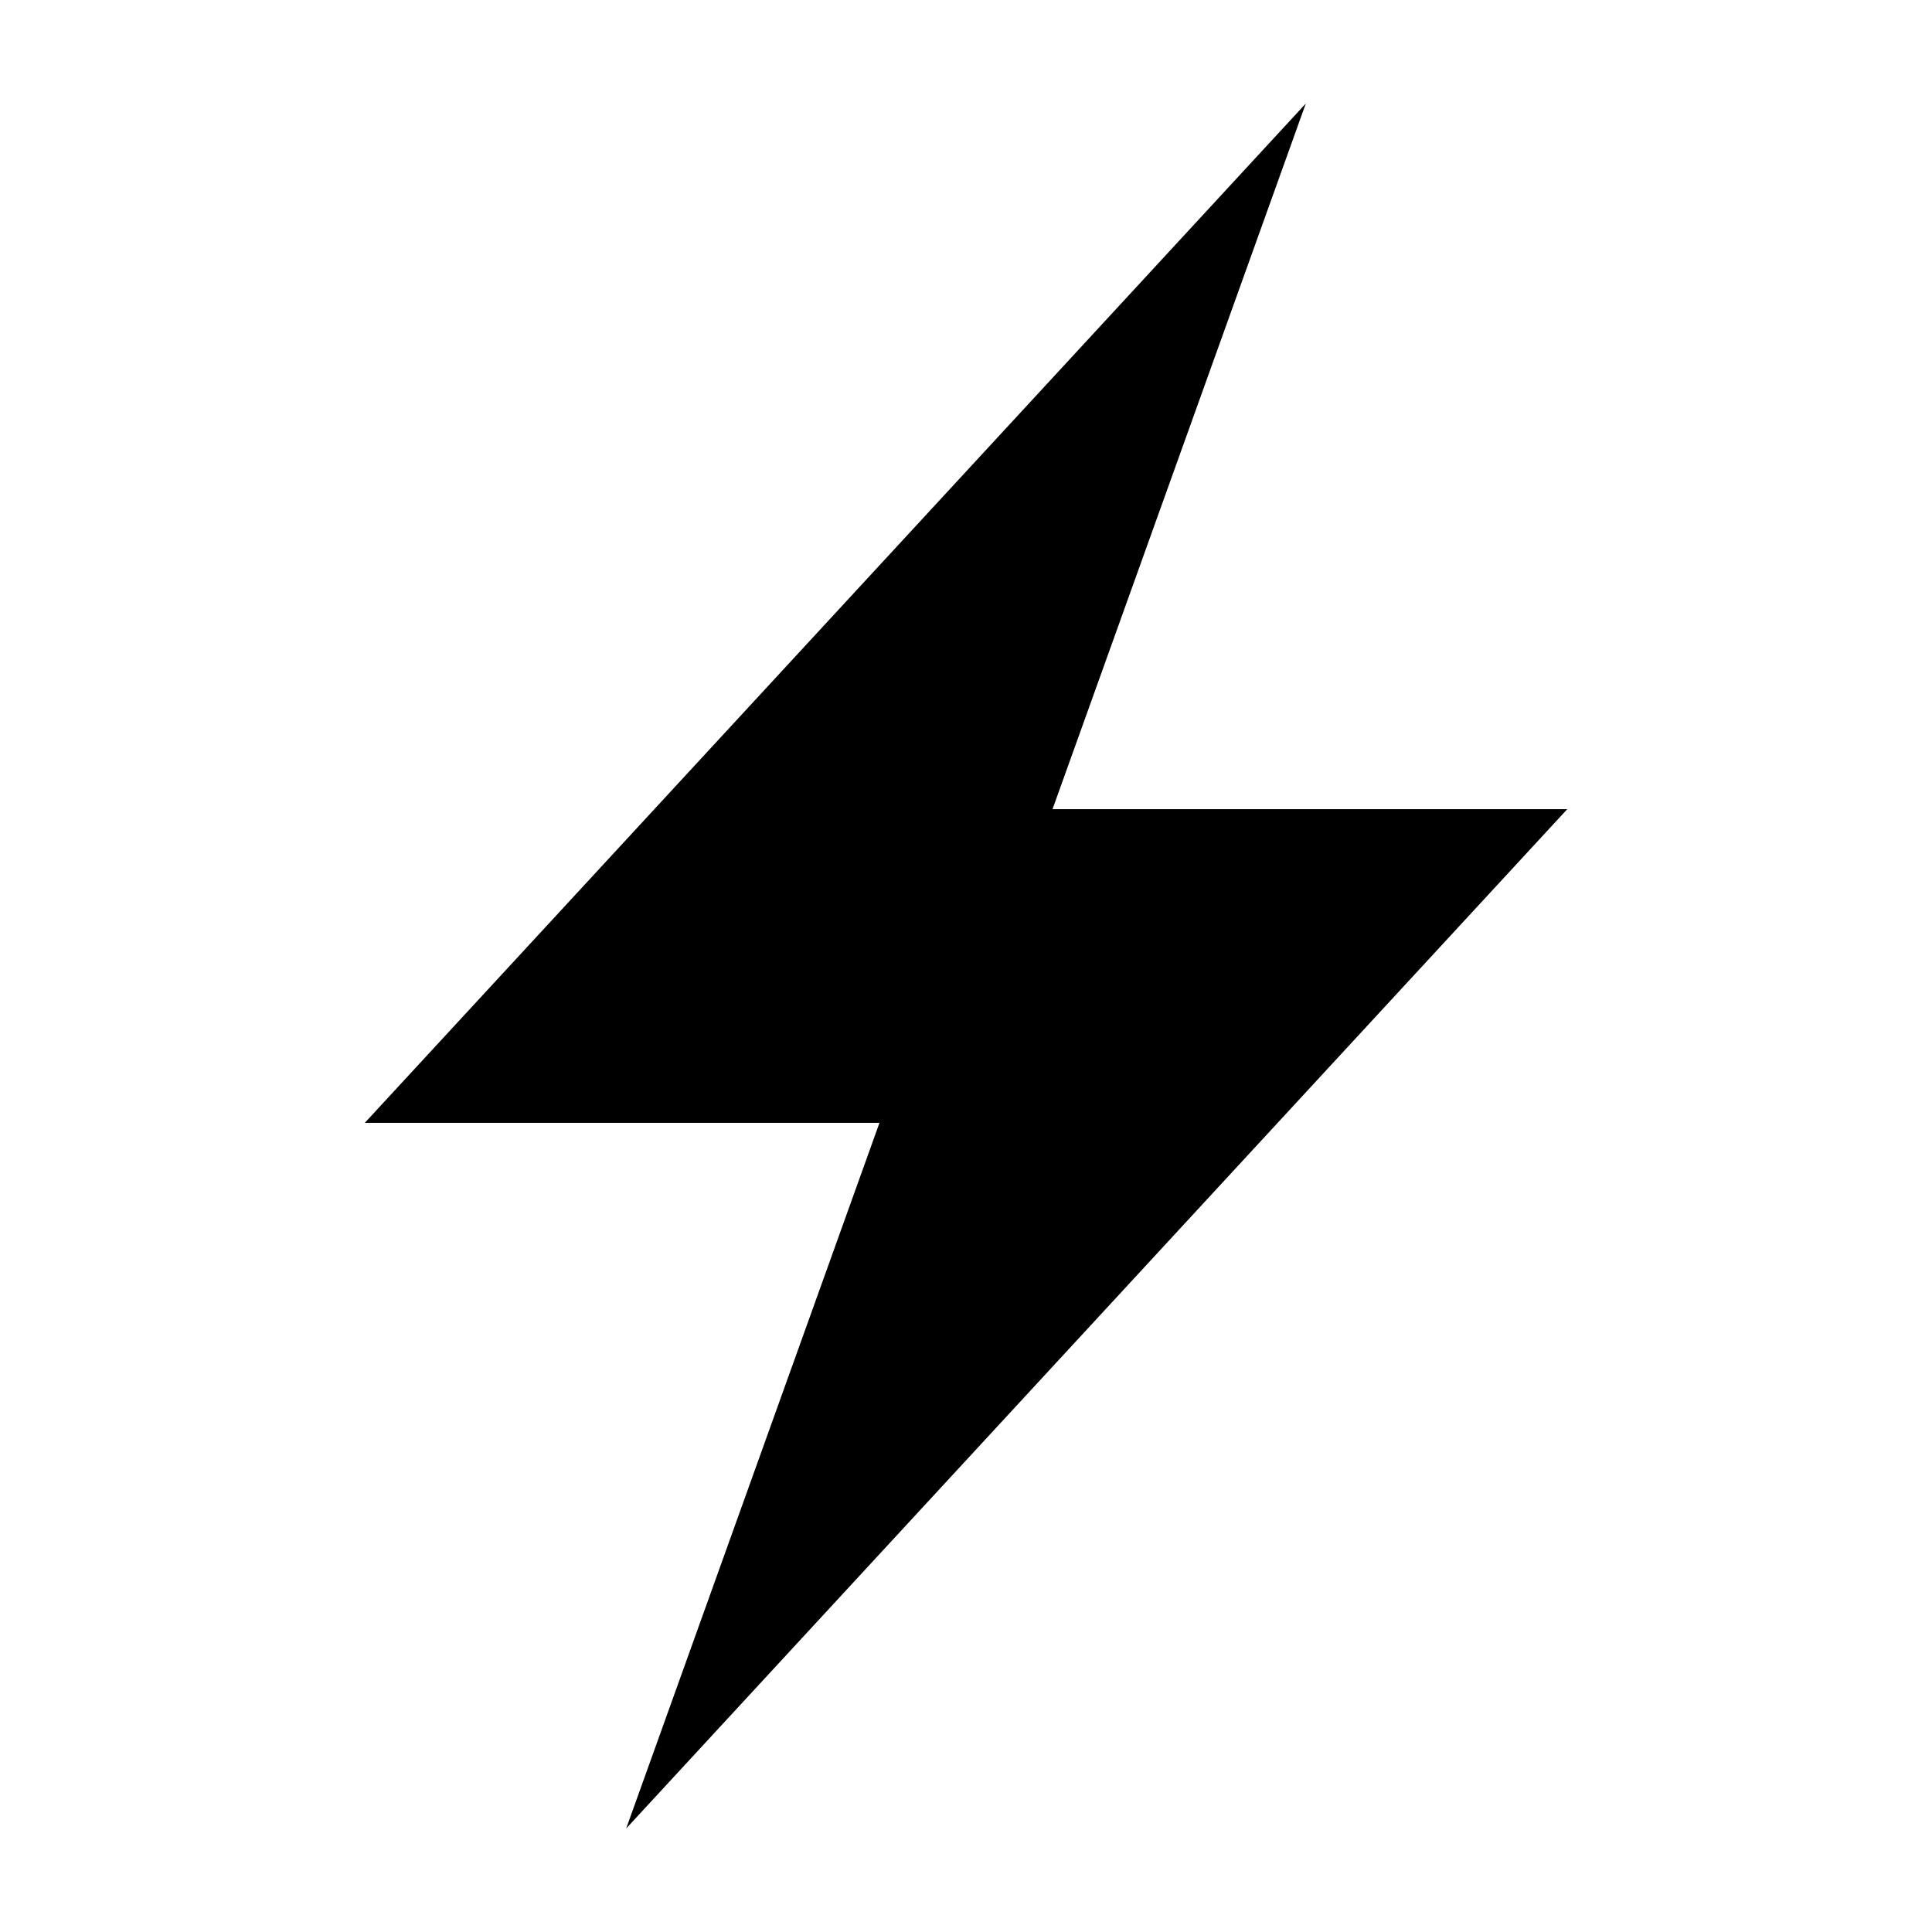 <svg xmlns="http://www.w3.org/2000/svg" viewBox="0 0 28 28" aria-hidden="true" height="28" width="28">
  <path d="M12.747 16.273h-7.46L18.925 1.5l-3.671 10.227h7.46L9.075 26.5l3.671-10.227z"></path>
</svg>